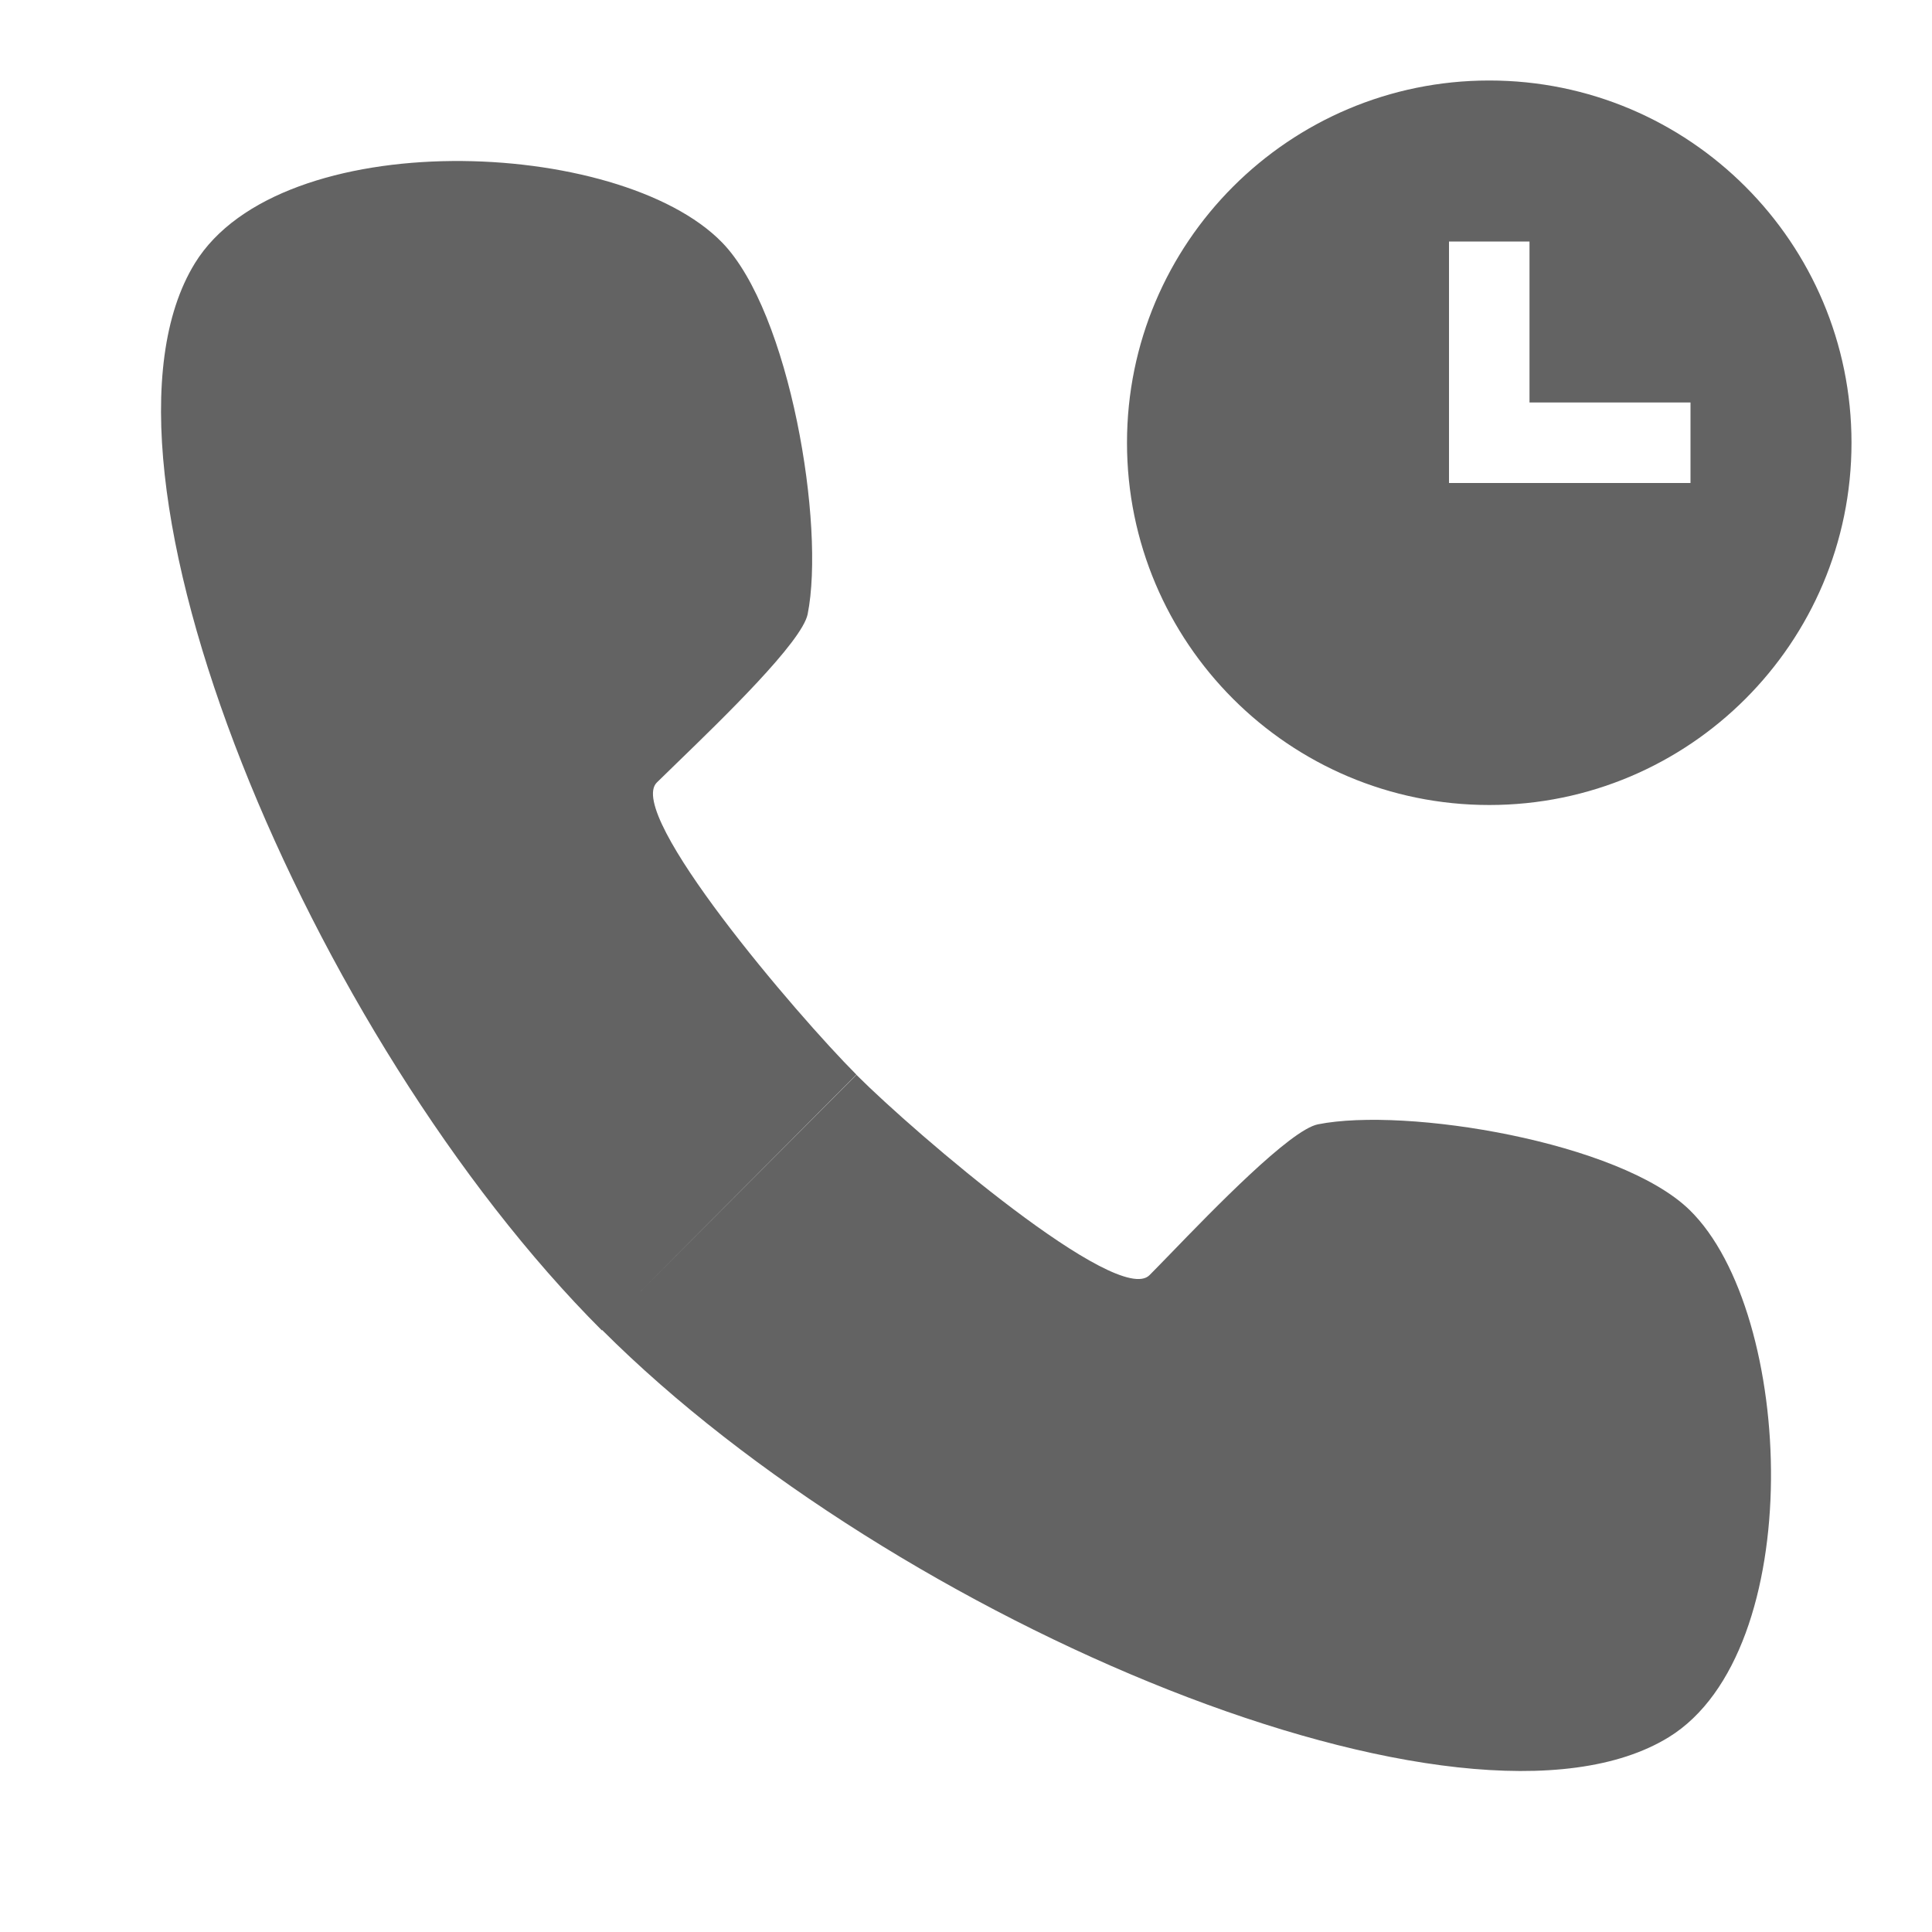 <svg width="24" height="24" viewBox="0 0 24 24" fill="none" xmlns="http://www.w3.org/2000/svg">
<path fill-rule="evenodd" clip-rule="evenodd" d="M18.5 1C16.015 1 14 3.015 14 5.5C14 7.985 16.015 10 18.5 10C20.985 10 23 7.985 23 5.5C23 3.015 20.985 1 18.5 1ZM7.476 16.526C3.848 12.897 0.869 5.792 2.421 3.27C3.486 1.539 7.692 1.701 8.97 3.012C9.815 3.88 10.252 6.534 10.033 7.629C9.964 7.972 8.974 8.93 8.423 9.464L8.423 9.464L8.423 9.464L8.423 9.464C8.315 9.569 8.224 9.657 8.159 9.721C7.767 10.113 9.896 12.606 10.638 13.349C10.638 13.349 8.746 15.248 7.889 16.11L10.639 13.352C11.381 14.094 13.887 16.233 14.279 15.841C14.343 15.777 14.431 15.686 14.536 15.578L14.536 15.578L14.536 15.578L14.536 15.578L14.536 15.578C15.07 15.026 16.028 14.036 16.371 13.967C17.466 13.748 20.12 14.185 20.988 15.03C22.299 16.309 22.461 20.514 20.73 21.58C18.208 23.131 11.109 20.15 7.48 16.522L7.476 16.526ZM19 5H21V6H19H18V3H19V5Z" fill="#636363"/>
</svg>
